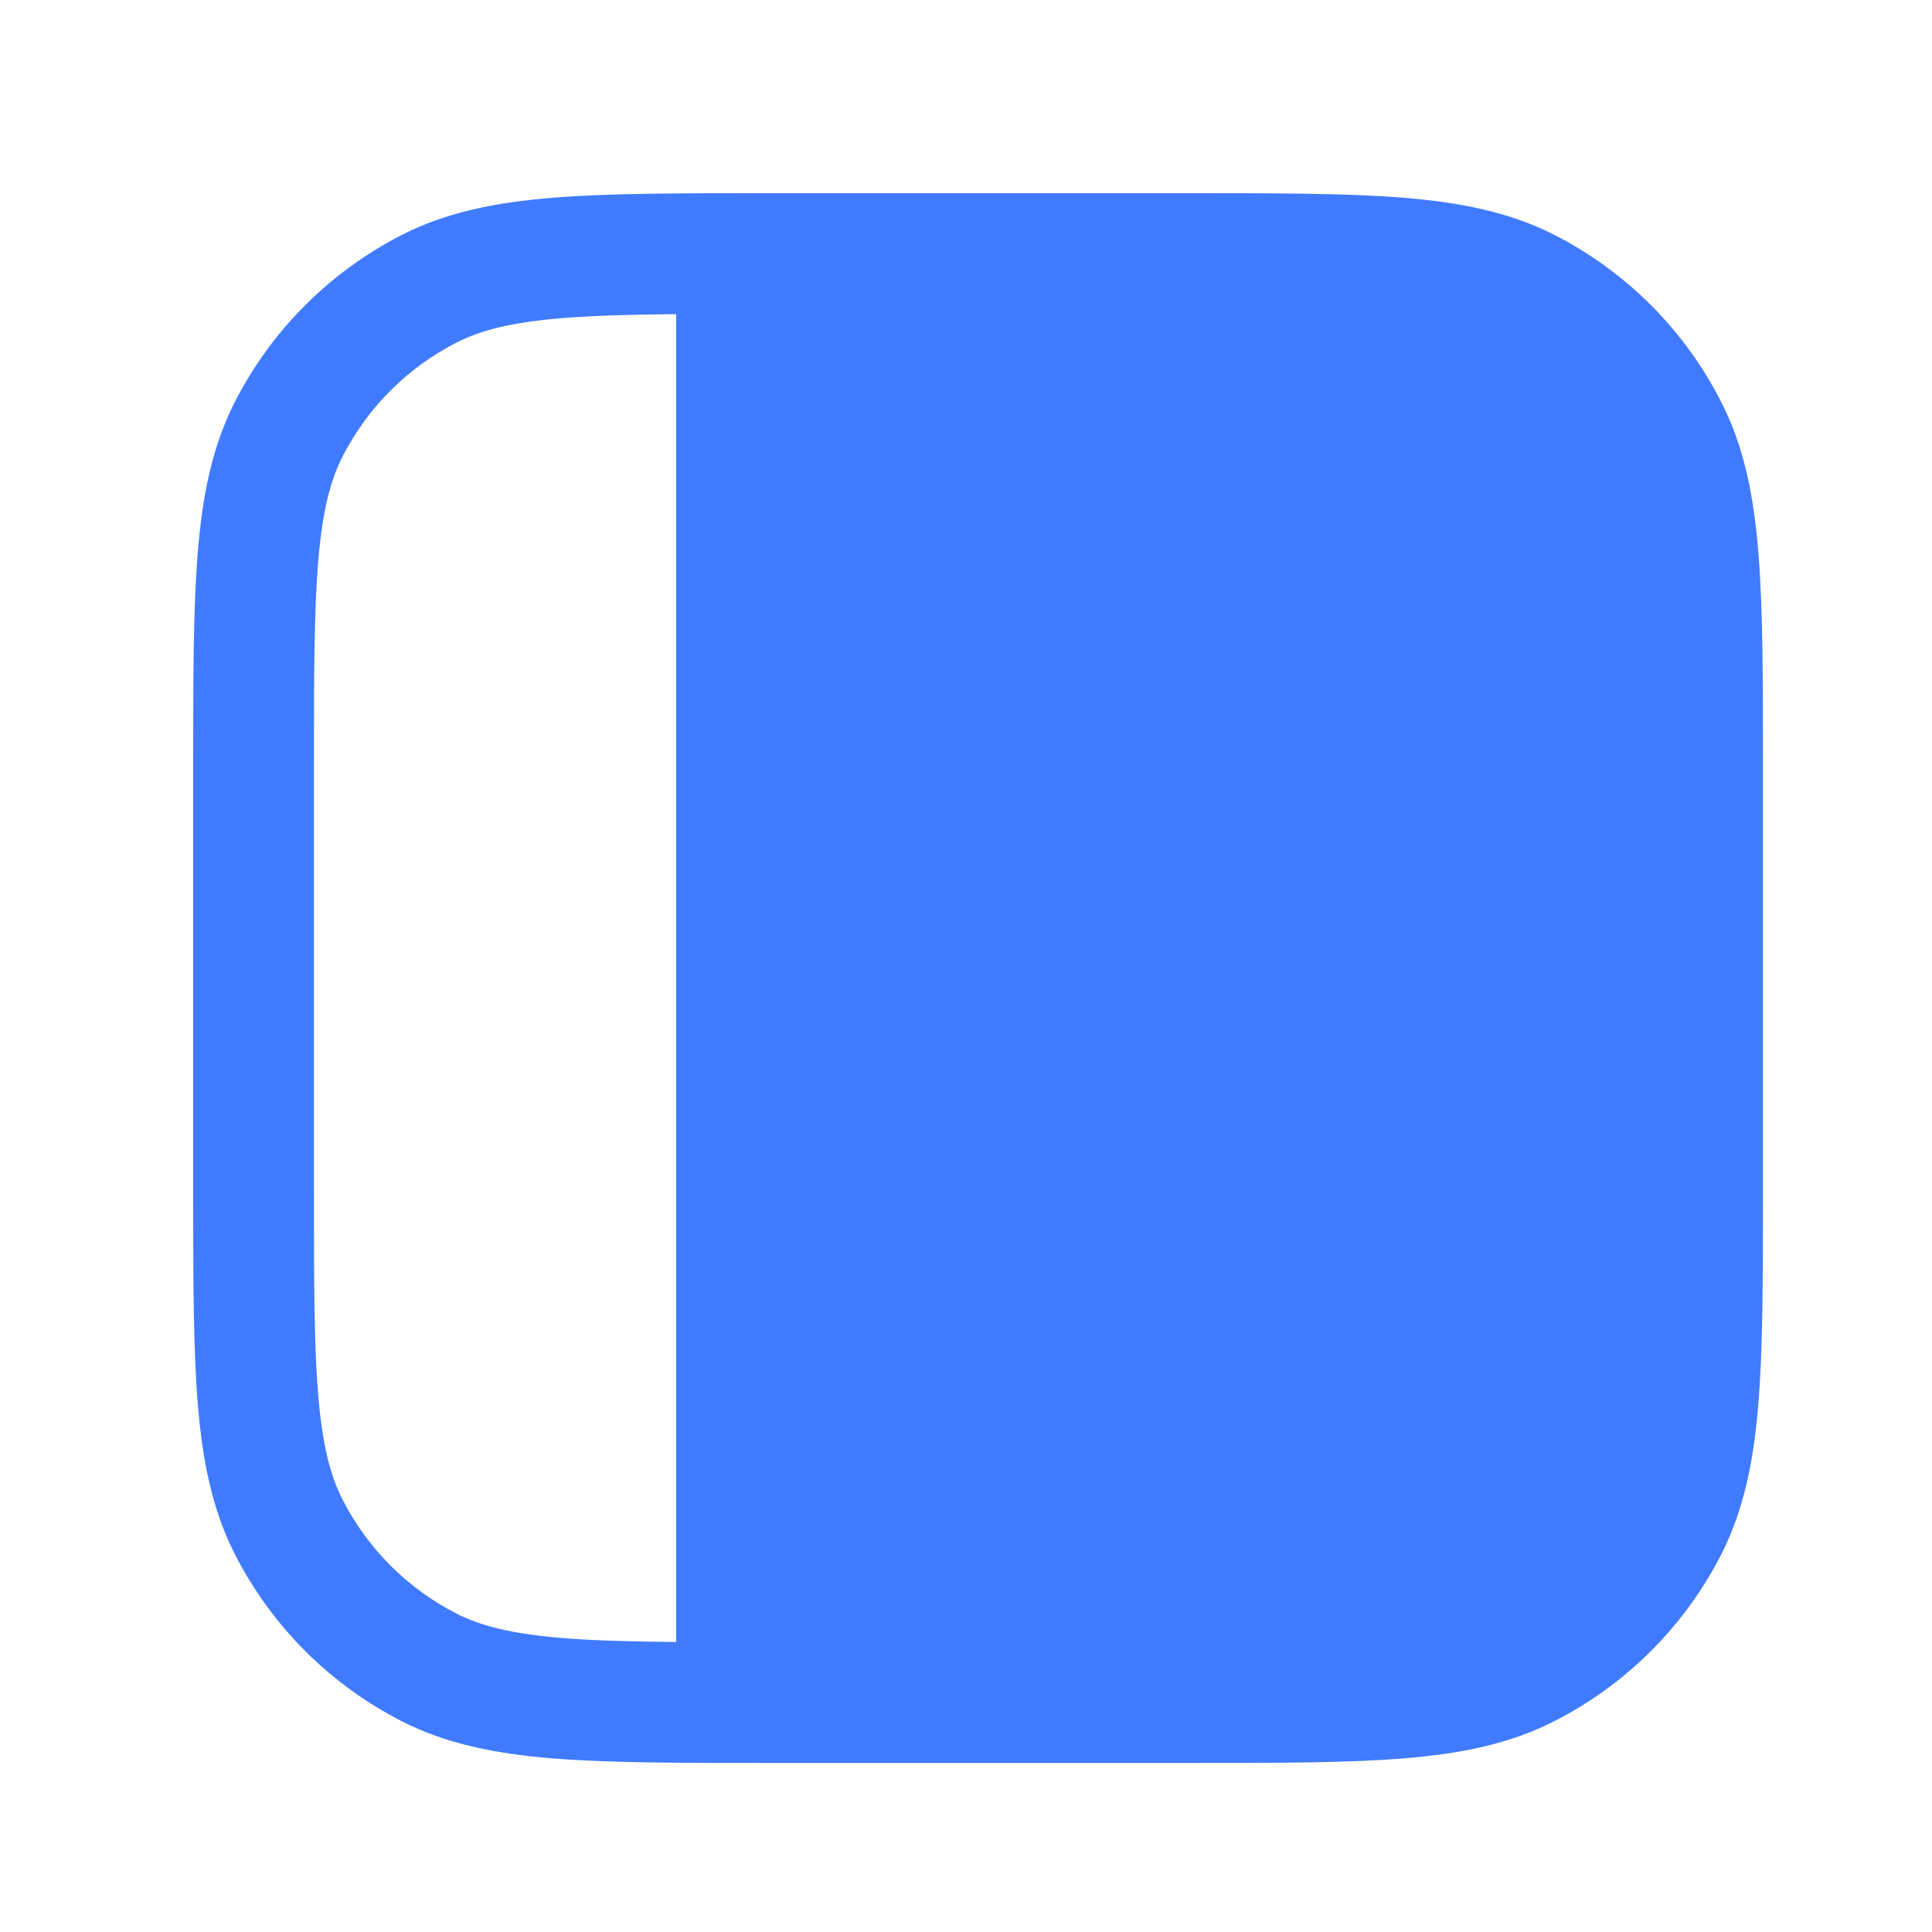 <svg width="30" height="30" viewBox="0 0 30 30" fill="none" xmlns="http://www.w3.org/2000/svg">
<path d="M11.896 3H18.479C19.844 3 20.926 3 21.797 3.071C22.69 3.144 23.444 3.296 24.134 3.646C25.251 4.216 26.159 5.125 26.727 6.242C27.079 6.93 27.231 7.685 27.304 8.578C27.375 9.449 27.375 10.531 27.375 11.896V18.479C27.375 19.844 27.375 20.926 27.304 21.797C27.231 22.69 27.079 23.444 26.729 24.134C26.159 25.251 25.251 26.159 24.134 26.727C23.444 27.079 22.69 27.231 21.797 27.304C20.926 27.375 19.844 27.375 18.479 27.375H11.896C10.531 27.375 9.449 27.375 8.578 27.304C7.685 27.231 6.931 27.079 6.242 26.729C5.125 26.16 4.217 25.251 3.647 24.134C3.296 23.444 3.144 22.69 3.071 21.797C3 20.926 3 19.844 3 18.479V11.896C3 10.531 3 9.449 3.071 8.578C3.144 7.685 3.296 6.931 3.646 6.242C4.216 5.125 5.125 4.217 6.242 3.647C6.93 3.296 7.685 3.144 8.578 3.071C9.449 3 10.531 3 11.896 3ZM8.73 4.94C7.955 5.003 7.474 5.124 7.093 5.317C6.328 5.707 5.707 6.328 5.317 7.093C5.124 7.474 5.004 7.955 4.94 8.73C4.876 9.518 4.875 10.523 4.875 11.938V18.438C4.875 19.854 4.875 20.859 4.94 21.645C5.003 22.42 5.124 22.901 5.317 23.282C5.707 24.047 6.328 24.668 7.093 25.058C7.474 25.251 7.955 25.371 8.73 25.435C9.22 25.475 9.794 25.49 10.5 25.497V4.878C9.794 4.884 9.22 4.9 8.73 4.94Z" fill="#407BFF"/>
</svg>
